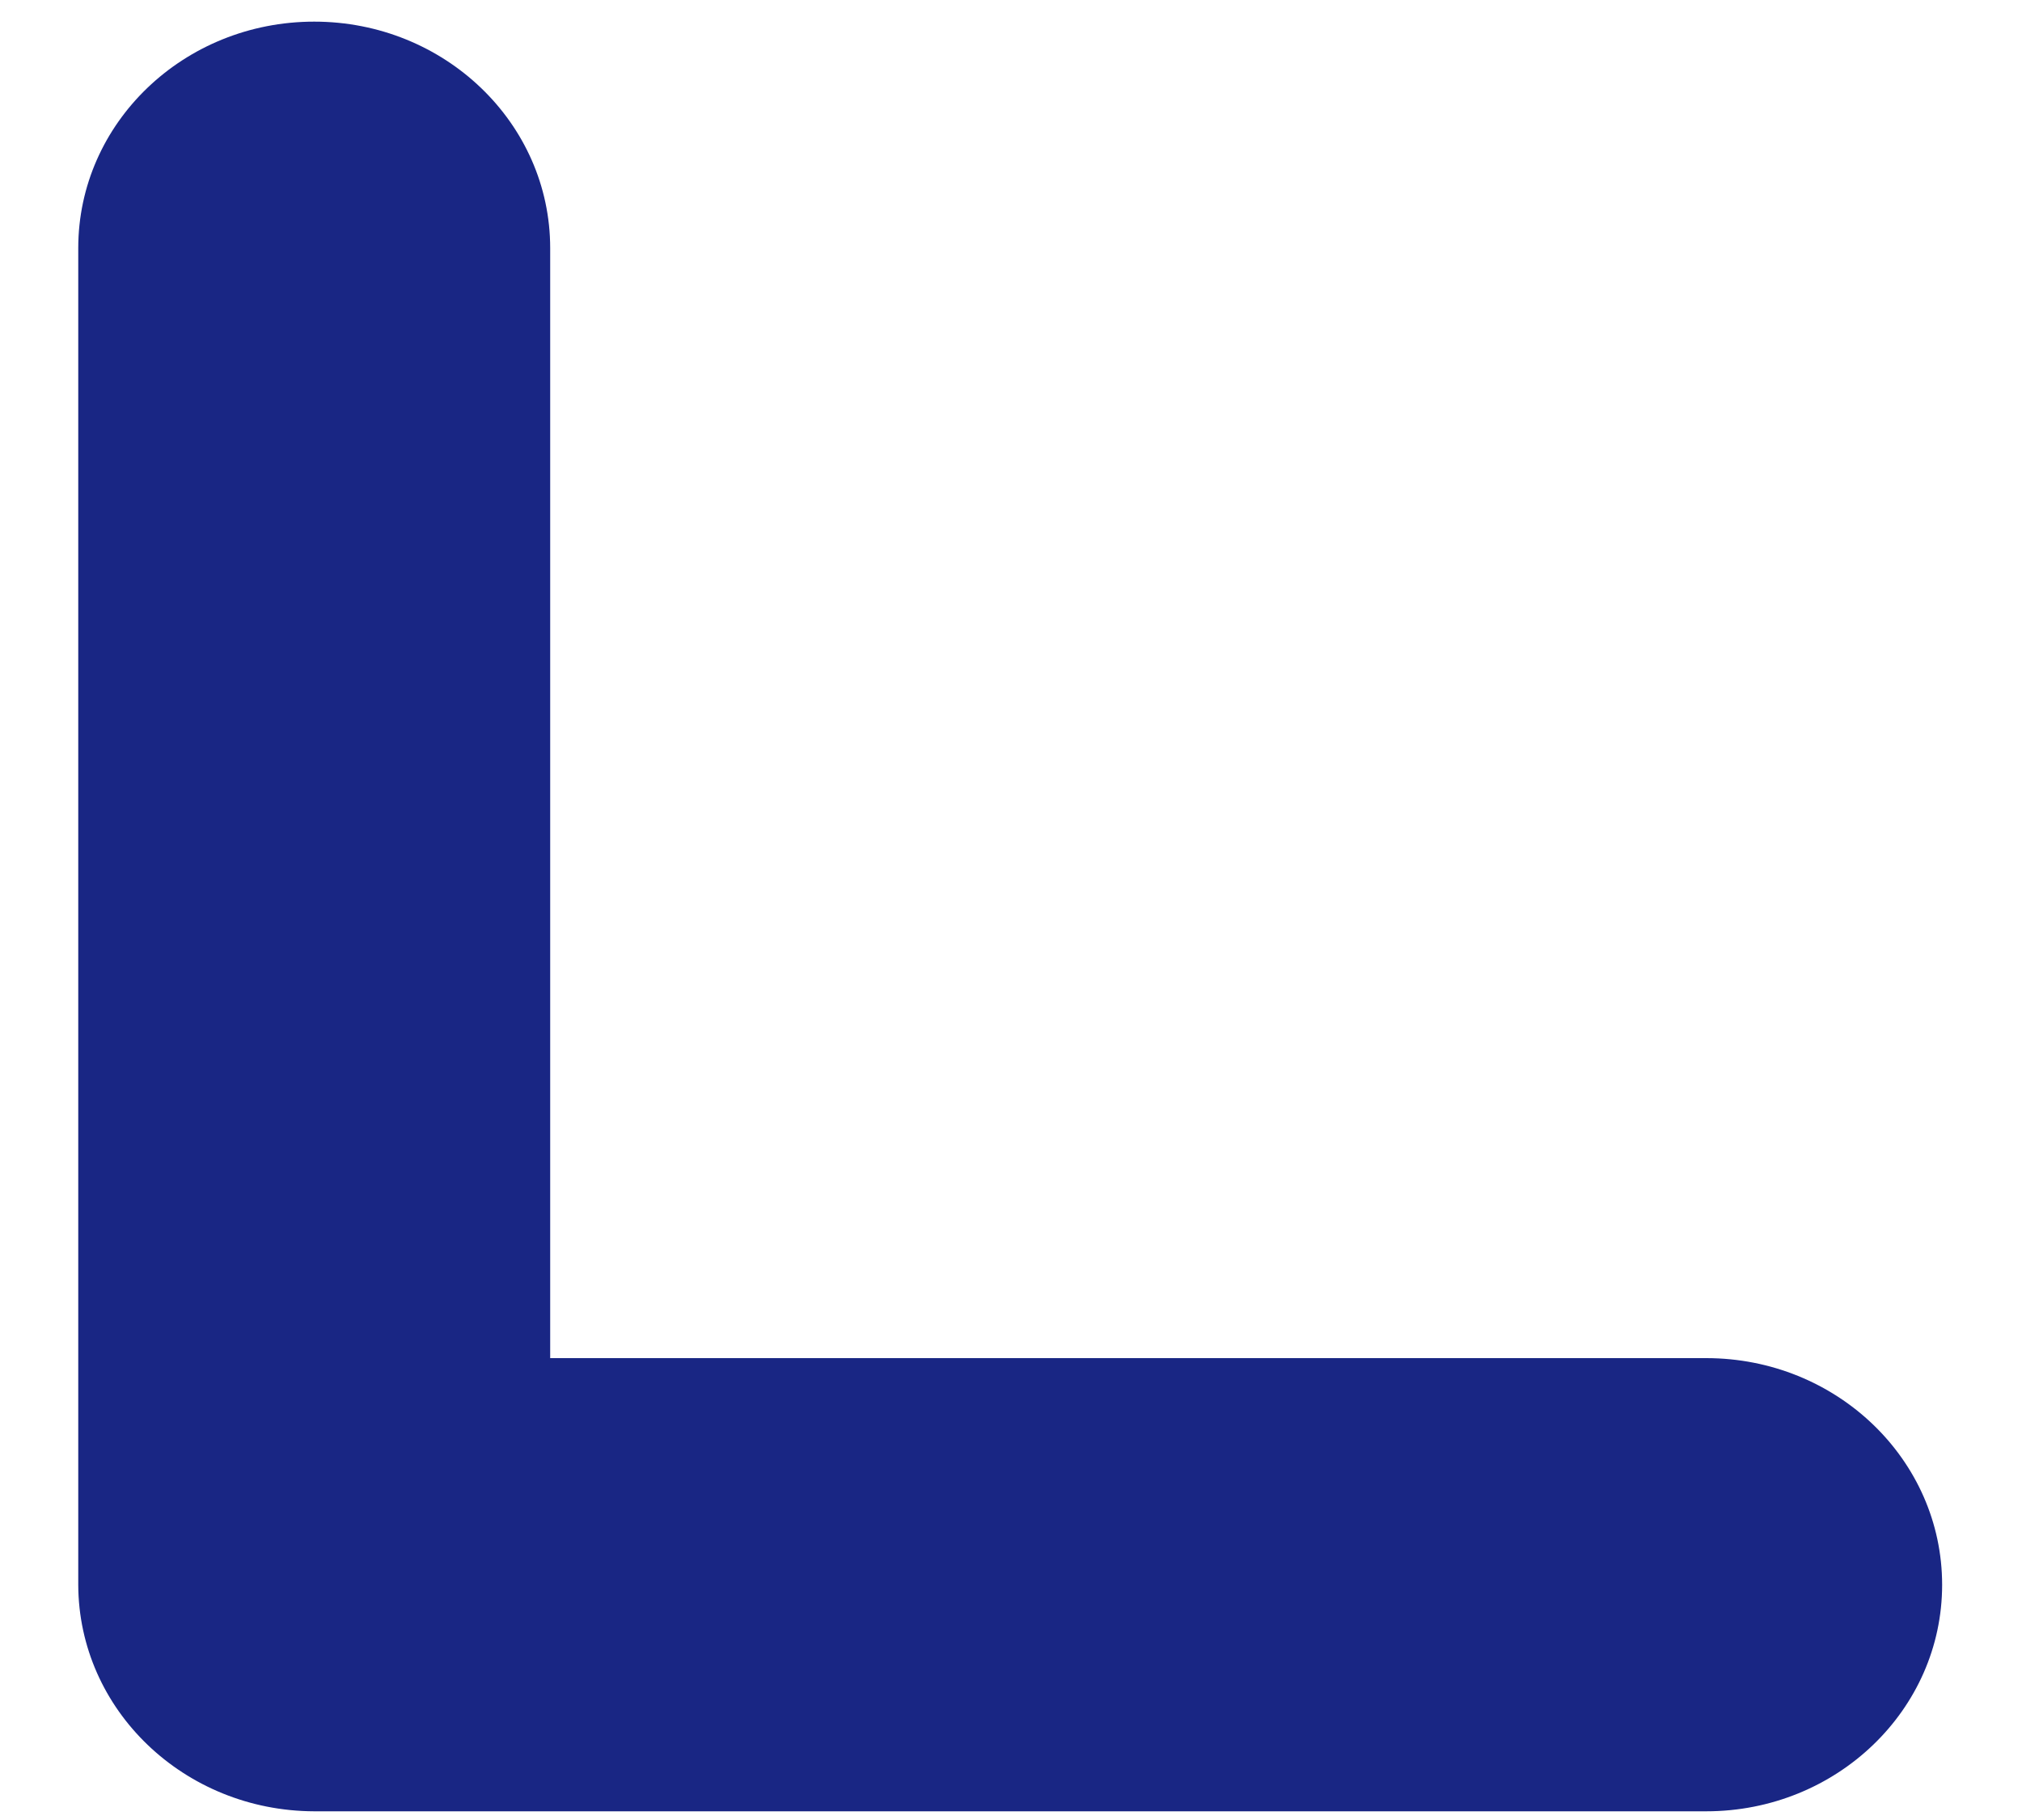 ﻿<?xml version="1.0" encoding="utf-8"?>
<svg version="1.1" xmlns:xlink="http://www.w3.org/1999/xlink" width="10px" height="9px" xmlns="http://www.w3.org/2000/svg">
  <g transform="matrix(1 0 0 1 -537 -477 )">
    <path d="M 1.554 8.957  L 8.438 8.957  C 9.083 8.957  9.605 8.455  9.605 7.837  C 9.605 7.218  9.083 6.716  8.438 6.716  L 2.721 6.716  L 2.721 1.227  C 2.721 0.608  2.198 0.107  1.554 0.107  C 0.909 0.107  0.387 0.608  0.387 1.227  L 0.387 7.837  C 0.389 8.455  0.91 8.955  1.554 8.957  Z " fill-rule="nonzero" fill="#192684" stroke="none" transform="matrix(1 0 0 1 537 477 )" />
  </g>
</svg>